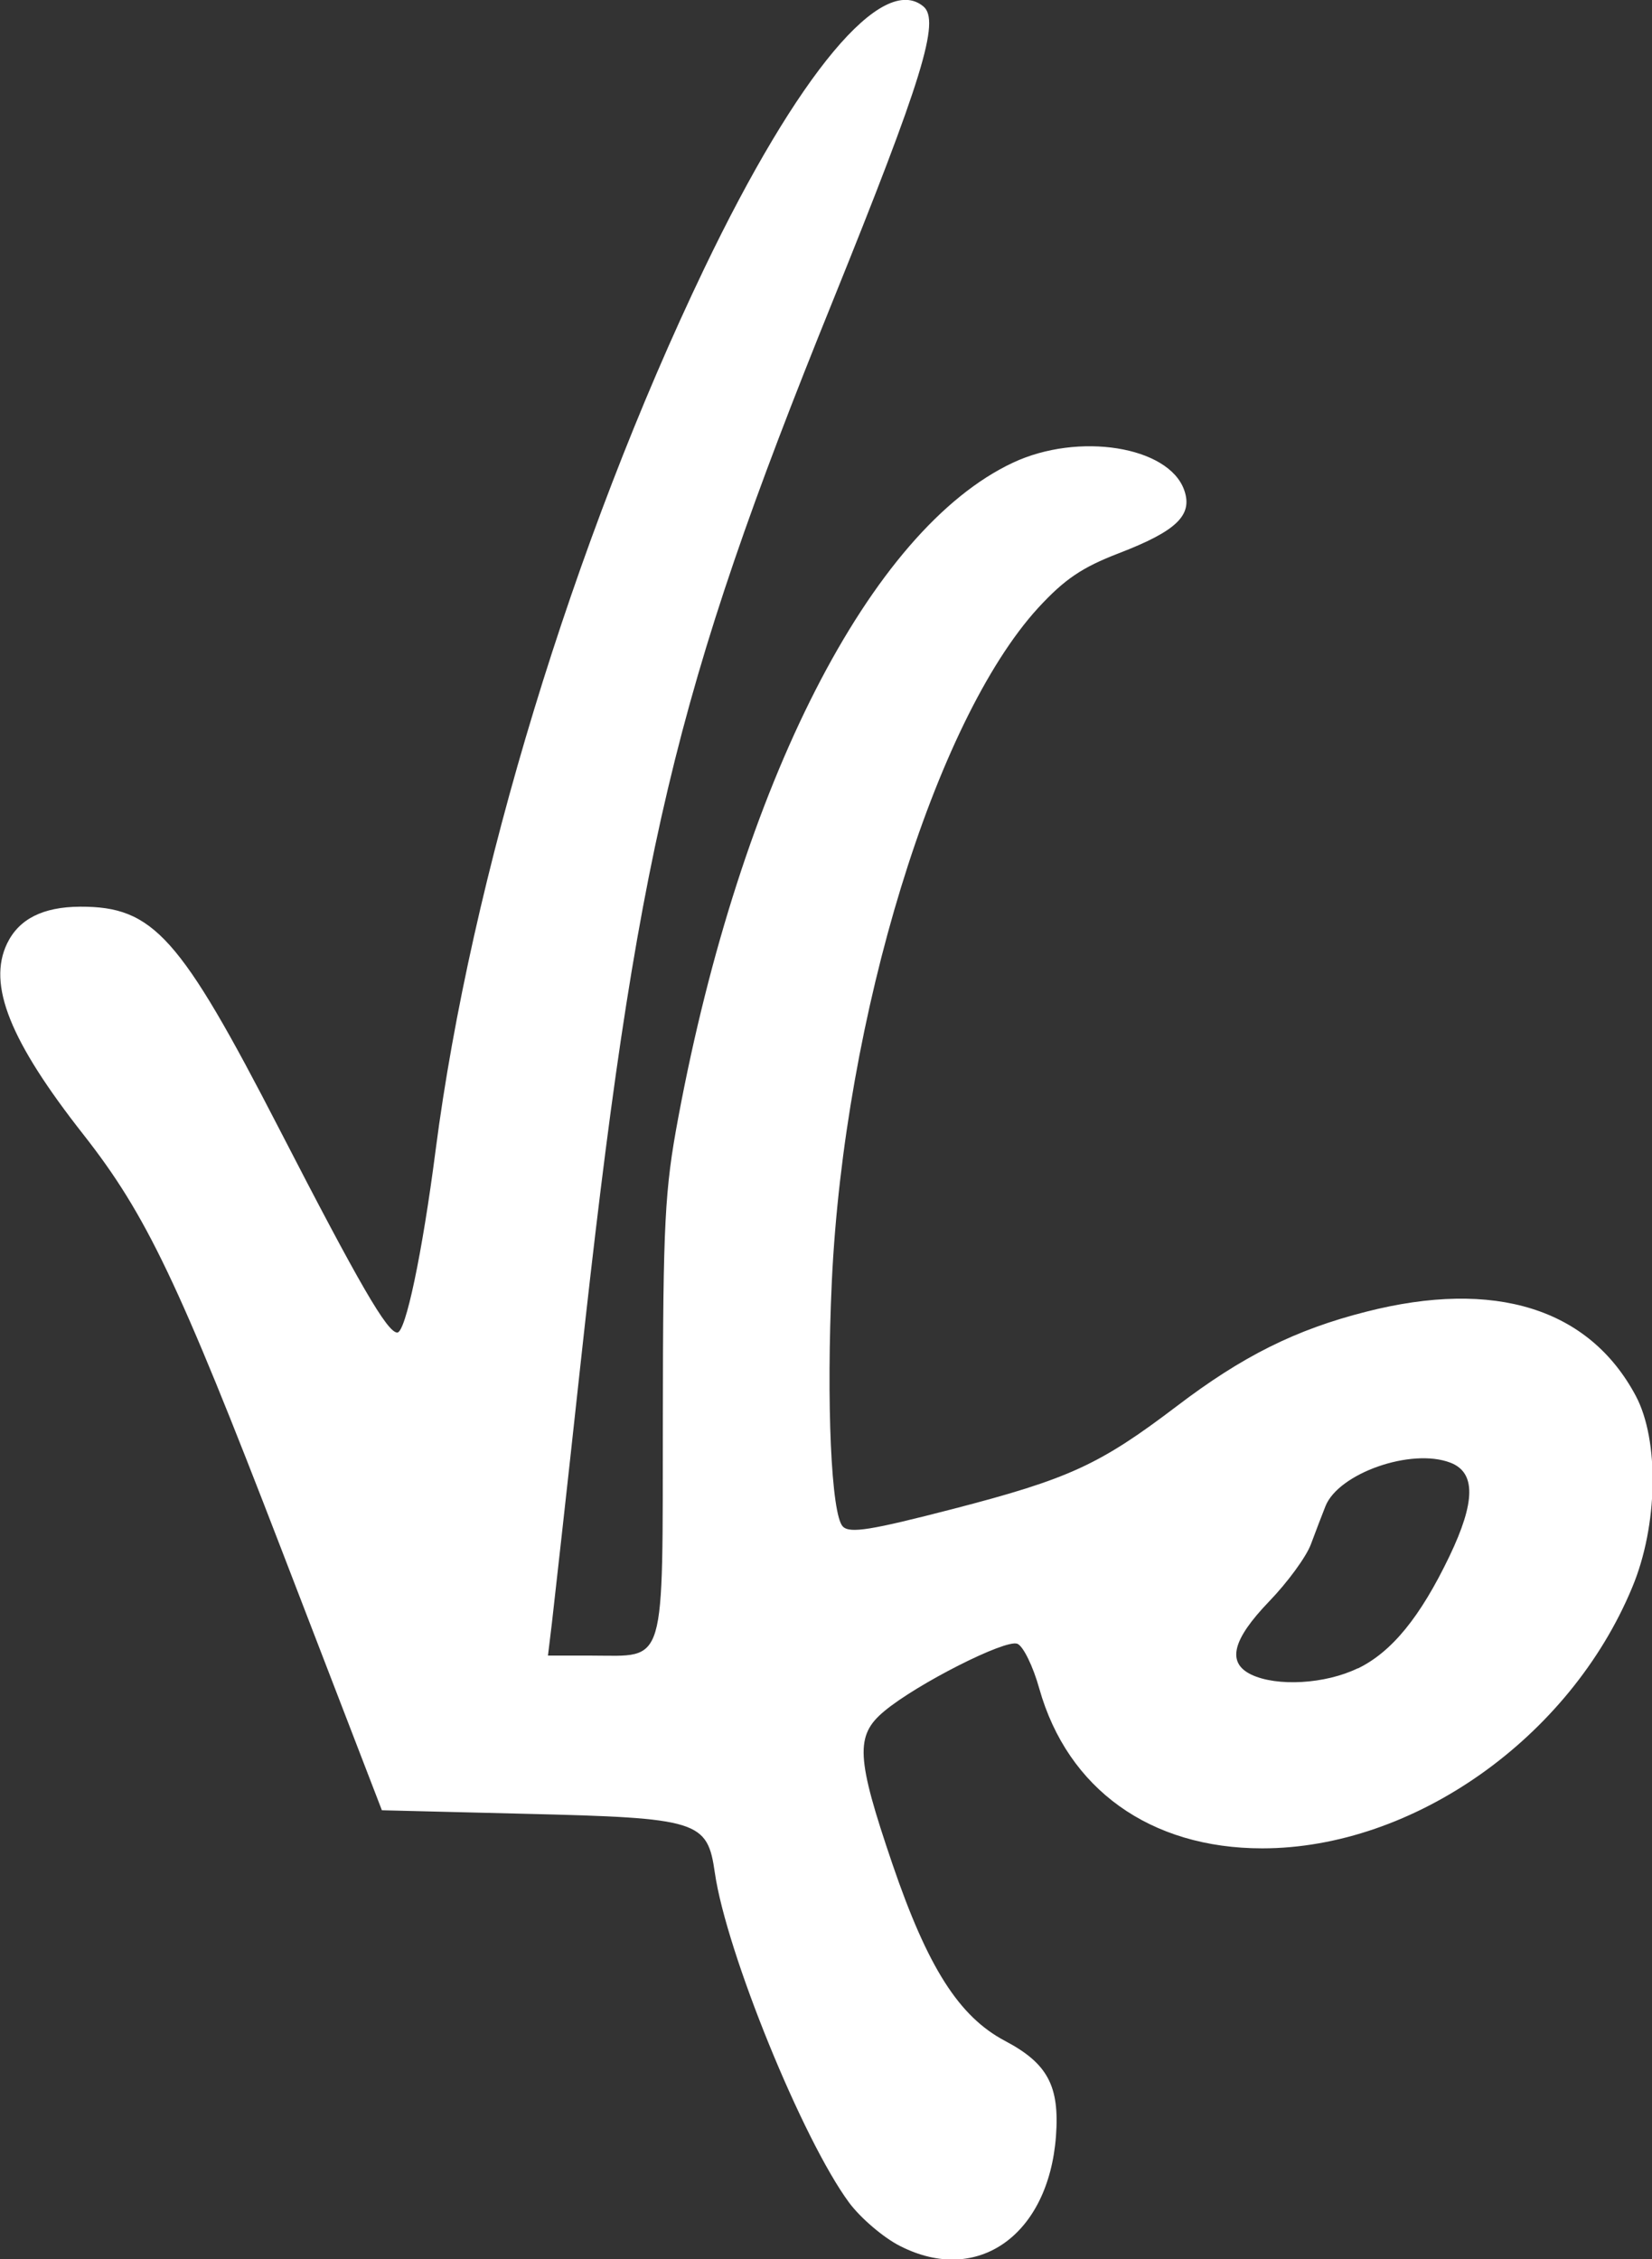 <?xml version="1.0" encoding="UTF-8" standalone="no"?>
<!-- Created with Inkscape (http://www.inkscape.org/) -->

<svg
   width="7.938mm"
   height="10.854mm"
   viewBox="0 0 7.938 10.854"
   version="1.1"
   id="svg1"
   xml:space="preserve"
   xmlns="http://www.w3.org/2000/svg"
   xmlns:svg="http://www.w3.org/2000/svg"><rect x="0" y="0" width="7.938" height="10.854" fill="#333333" stroke="none"/><defs
     id="defs1" /><g
     id="layer1"
     transform="translate(61.053,-9.246)"><path
       style="fill:#ffffff;stroke-width:0.033"
       d="m -56.729,20.036 c -0.079,-0.04 -0.189,-0.134 -0.244,-0.208 -0.223,-0.302 -0.59,-1.203 -0.645,-1.584 -0.036,-0.251 -0.076,-0.264 -0.911,-0.284 l -0.689,-0.017 -0.483,-1.254 c -0.495,-1.285 -0.649,-1.607 -0.951,-1.992 -0.353,-0.449 -0.462,-0.72 -0.367,-0.918 0.057,-0.118 0.172,-0.176 0.351,-0.177 0.352,-10e-4 0.479,0.141 0.957,1.068 0.386,0.749 0.519,0.978 0.567,0.978 0.04,0 0.12,-0.38 0.184,-0.875 0.169,-1.307 0.663,-2.928 1.291,-4.237 0.45,-0.938 0.856,-1.423 1.053,-1.259 0.082,0.068 -0.005,0.35 -0.437,1.419 -0.761,1.88 -0.943,2.651 -1.212,5.117 -0.064,0.59 -0.126,1.143 -0.136,1.23 l -0.019,0.157 h 0.211 c 0.361,0 0.339,0.073 0.341,-1.144 10e-4,-0.94 0.009,-1.092 0.074,-1.44 0.3,-1.606 0.924,-2.826 1.608,-3.147 0.315,-0.148 0.748,-0.079 0.823,0.131 0.043,0.121 -0.036,0.197 -0.314,0.304 -0.177,0.068 -0.261,0.125 -0.388,0.263 -0.496,0.543 -0.931,1.962 -0.991,3.235 -0.027,0.581 -0.003,1.122 0.053,1.178 0.034,0.034 0.136,0.017 0.527,-0.084 0.56,-0.145 0.707,-0.213 1.077,-0.494 0.315,-0.24 0.571,-0.368 0.91,-0.454 0.618,-0.158 1.072,-0.016 1.296,0.404 0.114,0.214 0.107,0.624 -0.017,0.92 -0.3,0.724 -1.052,1.254 -1.778,1.254 -0.538,0 -0.935,-0.285 -1.071,-0.767 -0.03,-0.108 -0.078,-0.206 -0.106,-0.216 -0.058,-0.022 -0.482,0.193 -0.639,0.324 -0.141,0.117 -0.135,0.223 0.039,0.734 0.17,0.498 0.32,0.733 0.541,0.85 0.205,0.108 0.263,0.217 0.245,0.458 -0.036,0.476 -0.377,0.717 -0.748,0.528 z m 2.2,-2.774 c 0.163,-0.079 0.3,-0.246 0.441,-0.54 0.125,-0.261 0.127,-0.402 0.004,-0.449 -0.188,-0.072 -0.537,0.051 -0.6,0.209 -0.016,0.041 -0.048,0.123 -0.07,0.183 -0.022,0.06 -0.113,0.184 -0.201,0.275 -0.177,0.184 -0.204,0.294 -0.086,0.351 0.123,0.059 0.356,0.046 0.512,-0.03 z"
       id="path179-2" /></g></svg>
